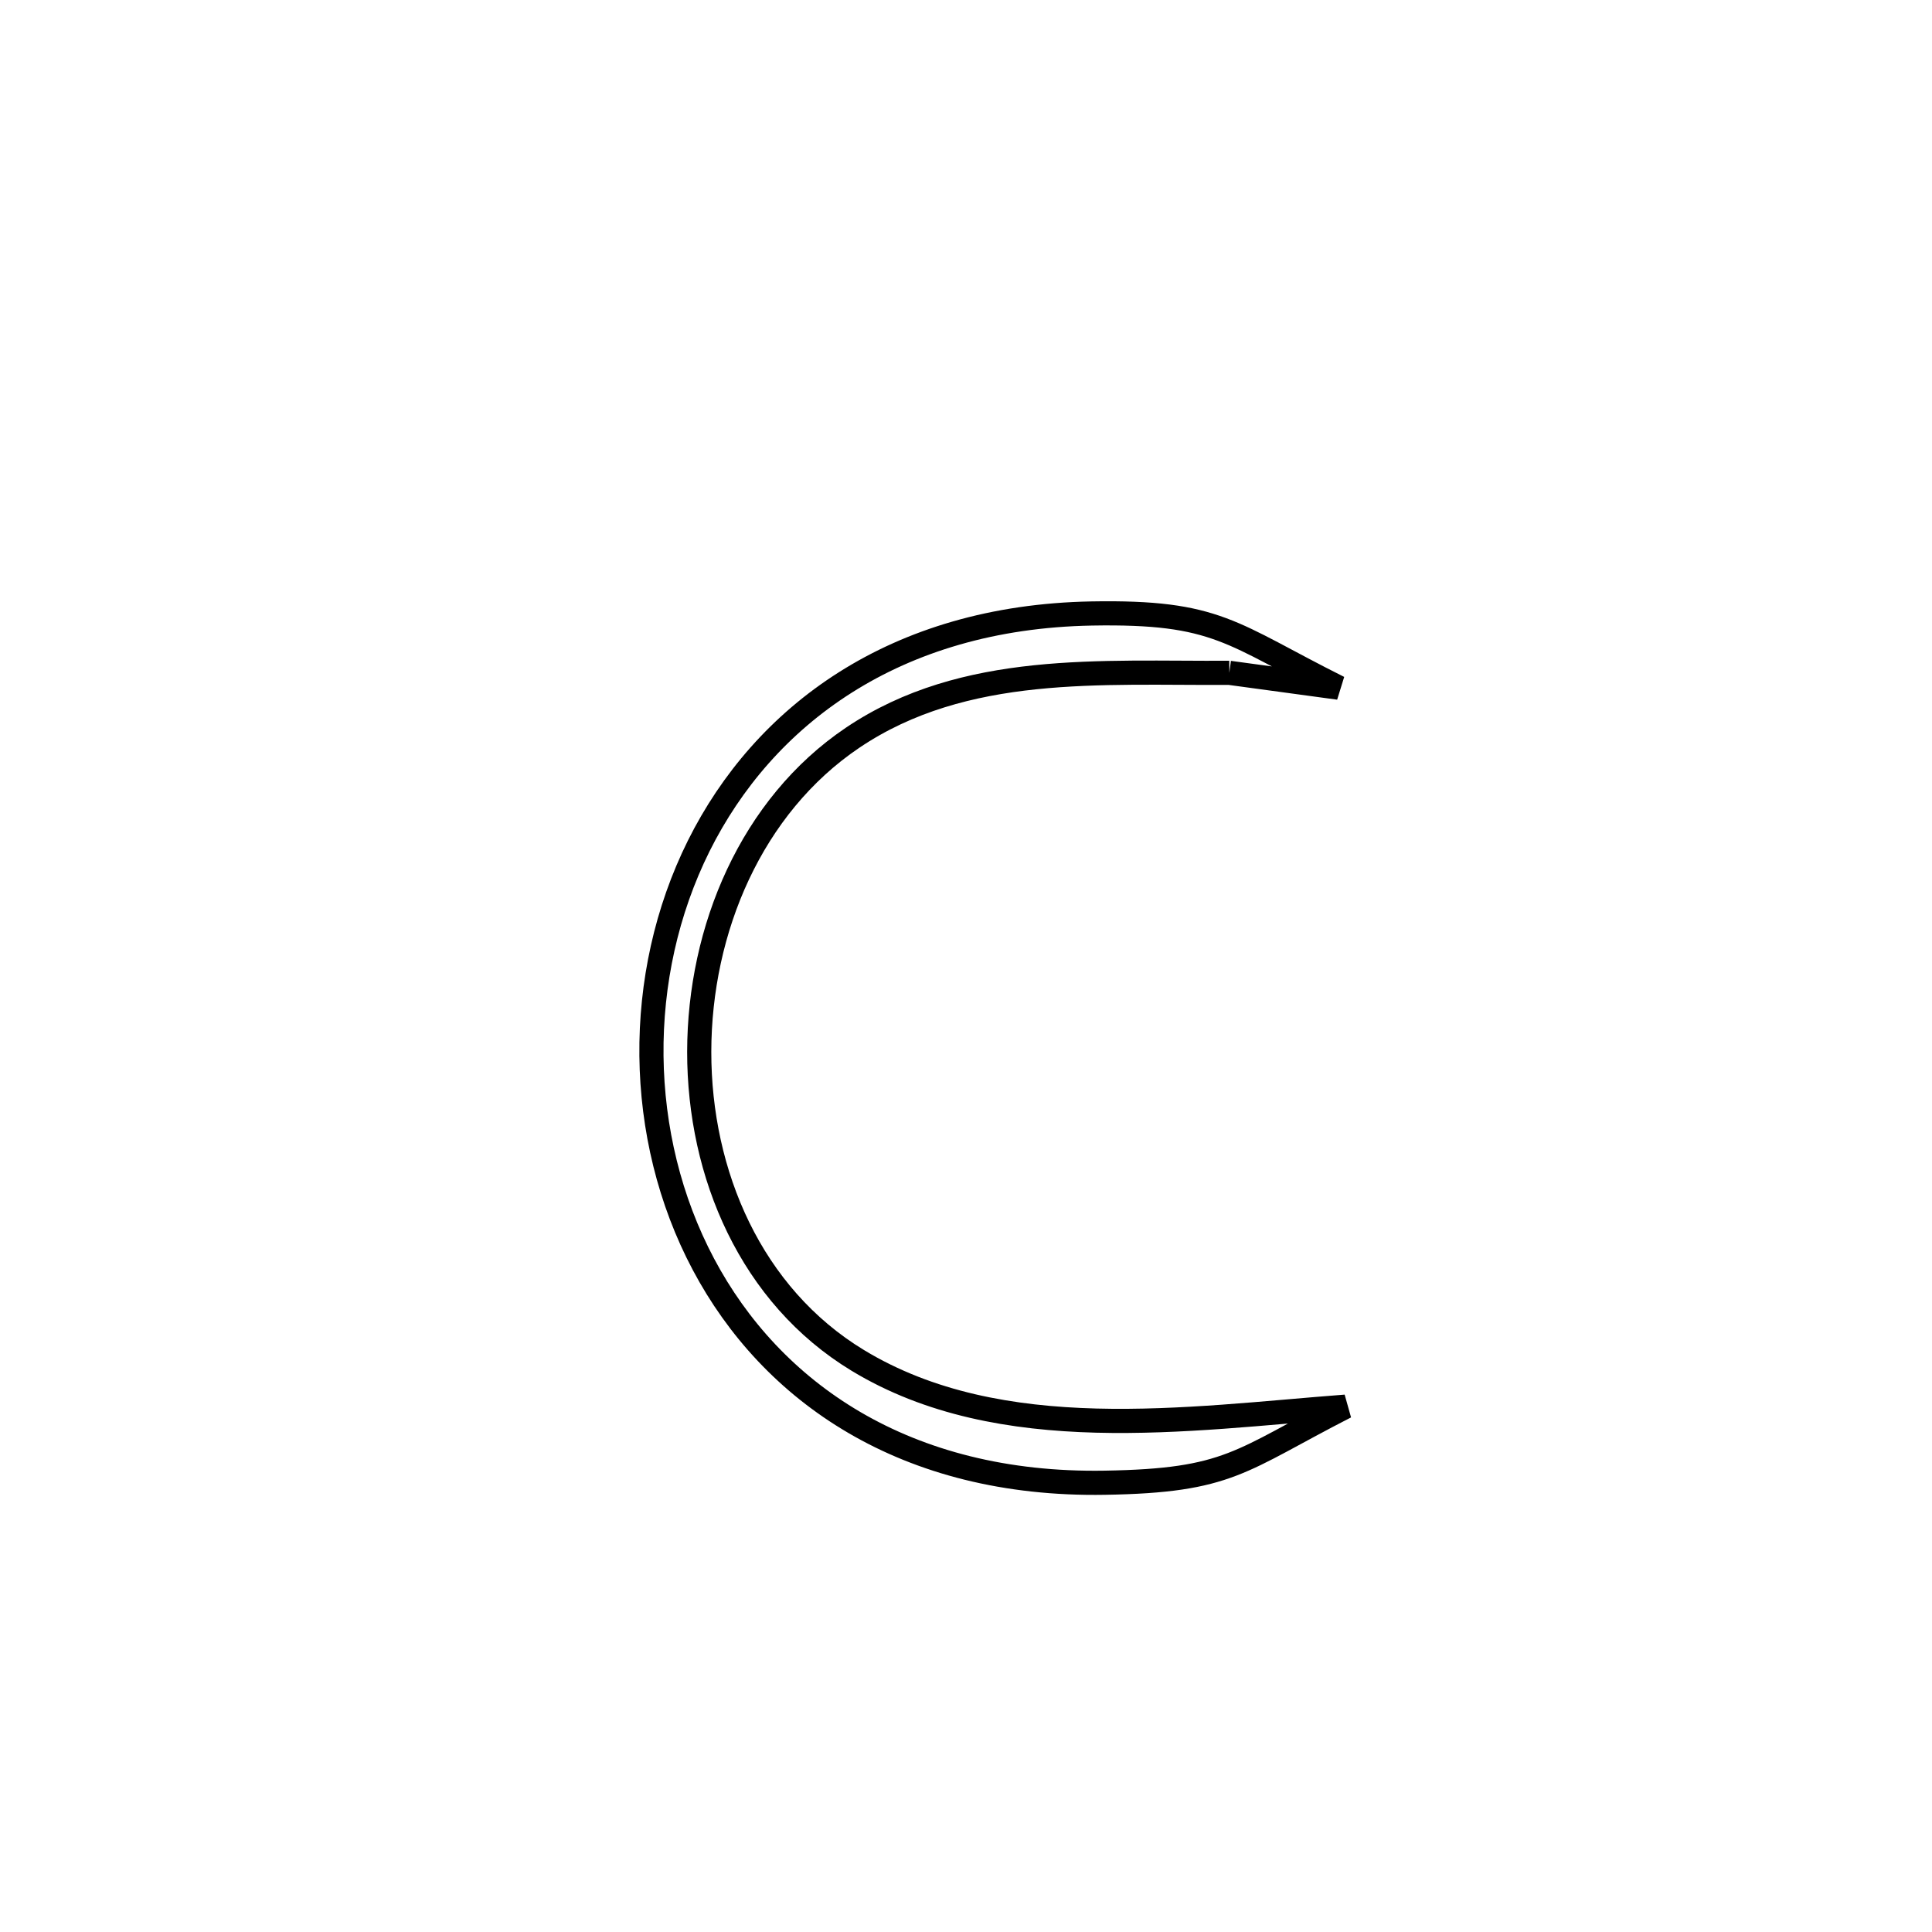 <svg xmlns="http://www.w3.org/2000/svg" viewBox="0.0 0.0 24.0 24.0" height="200px" width="200px"><path fill="none" stroke="black" stroke-width=".3" stroke-opacity="1.0"  filling="0" d="M15.271 8.358 L15.271 8.358 C13.688 8.368 11.982 8.227 10.592 9.164 C9.334 10.012 8.688 11.544 8.686 13.065 C8.685 14.586 9.33 16.095 10.655 16.899 C12.436 17.979 14.755 17.623 16.715 17.474 L16.715 17.474 C15.398 18.148 15.276 18.394 13.725 18.419 C11.242 18.461 9.579 17.29 8.738 15.705 C7.897 14.12 7.877 12.122 8.68 10.508 C9.484 8.895 11.11 7.666 13.56 7.621 C15.129 7.593 15.287 7.871 16.631 8.543 L16.631 8.543 C16.178 8.481 15.724 8.419 15.271 8.358 L15.271 8.358"></path></svg>
